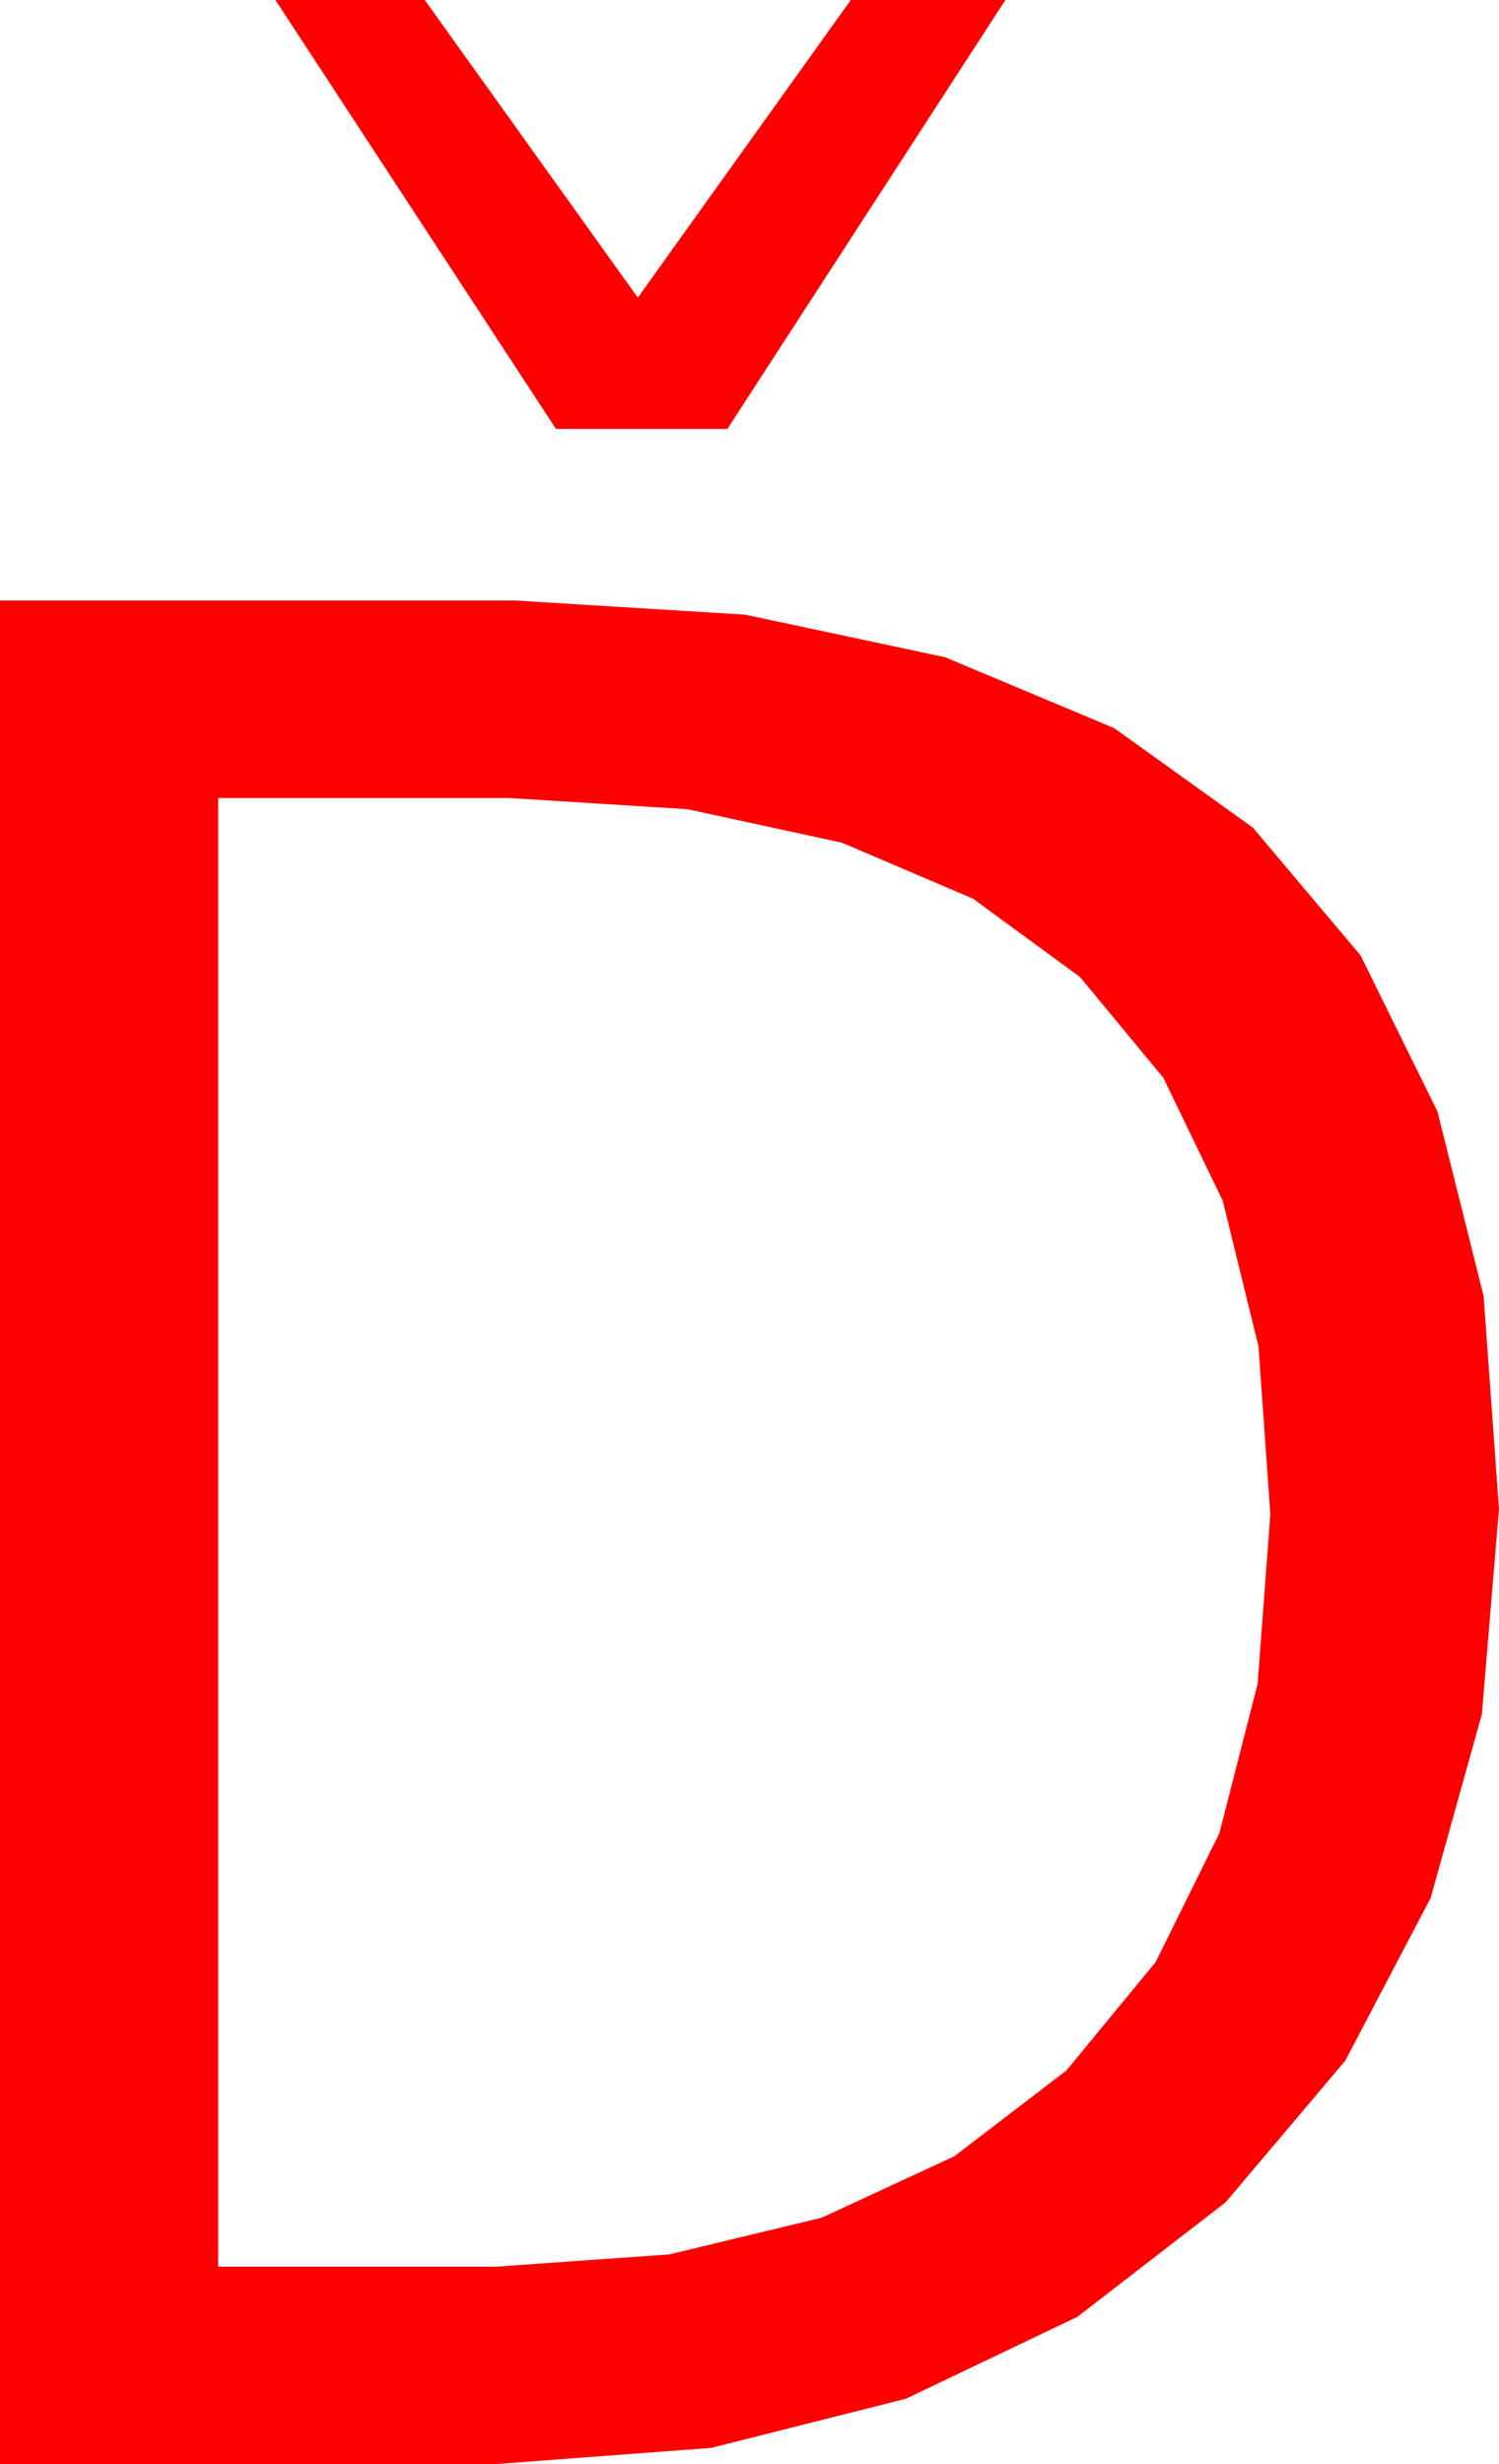 <?xml version="1.0" encoding="utf-8"?>
<!DOCTYPE svg PUBLIC "-//W3C//DTD SVG 1.1//EN" "http://www.w3.org/Graphics/SVG/1.1/DTD/svg11.dtd">
<svg width="33.809" height="55.547" xmlns="http://www.w3.org/2000/svg" xmlns:xlink="http://www.w3.org/1999/xlink" xmlns:xml="http://www.w3.org/XML/1998/namespace" version="1.1">
  <g>
    <g>
      <path style="fill:#FF0000;fill-opacity:1" d="M4.922,17.988L4.922,51.094 11.191,51.094 15.093,50.817 18.538,49.988 21.524,48.605 24.053,46.67 26.065,44.227 27.502,41.323 28.365,37.958 28.652,34.131 28.384,30.347 27.579,27.068 26.238,24.294 24.36,22.024 21.946,20.258 18.995,18.997 15.508,18.241 11.484,17.988 4.922,17.988z M0,13.535L11.602,13.535 16.806,13.855 21.317,14.815 25.134,16.415 28.257,18.655 30.686,21.535 32.421,25.054 33.462,29.214 33.809,34.014 33.423,38.638 32.267,42.784 30.34,46.453 27.642,49.644 24.297,52.226 20.431,54.071 16.043,55.178 11.133,55.547 0,55.547 0,13.535z M6.211,0L9.58,0 14.385,6.709 19.189,0 22.676,0 16.406,9.668 12.539,9.668 6.211,0z" />
    </g>
  </g>
</svg>